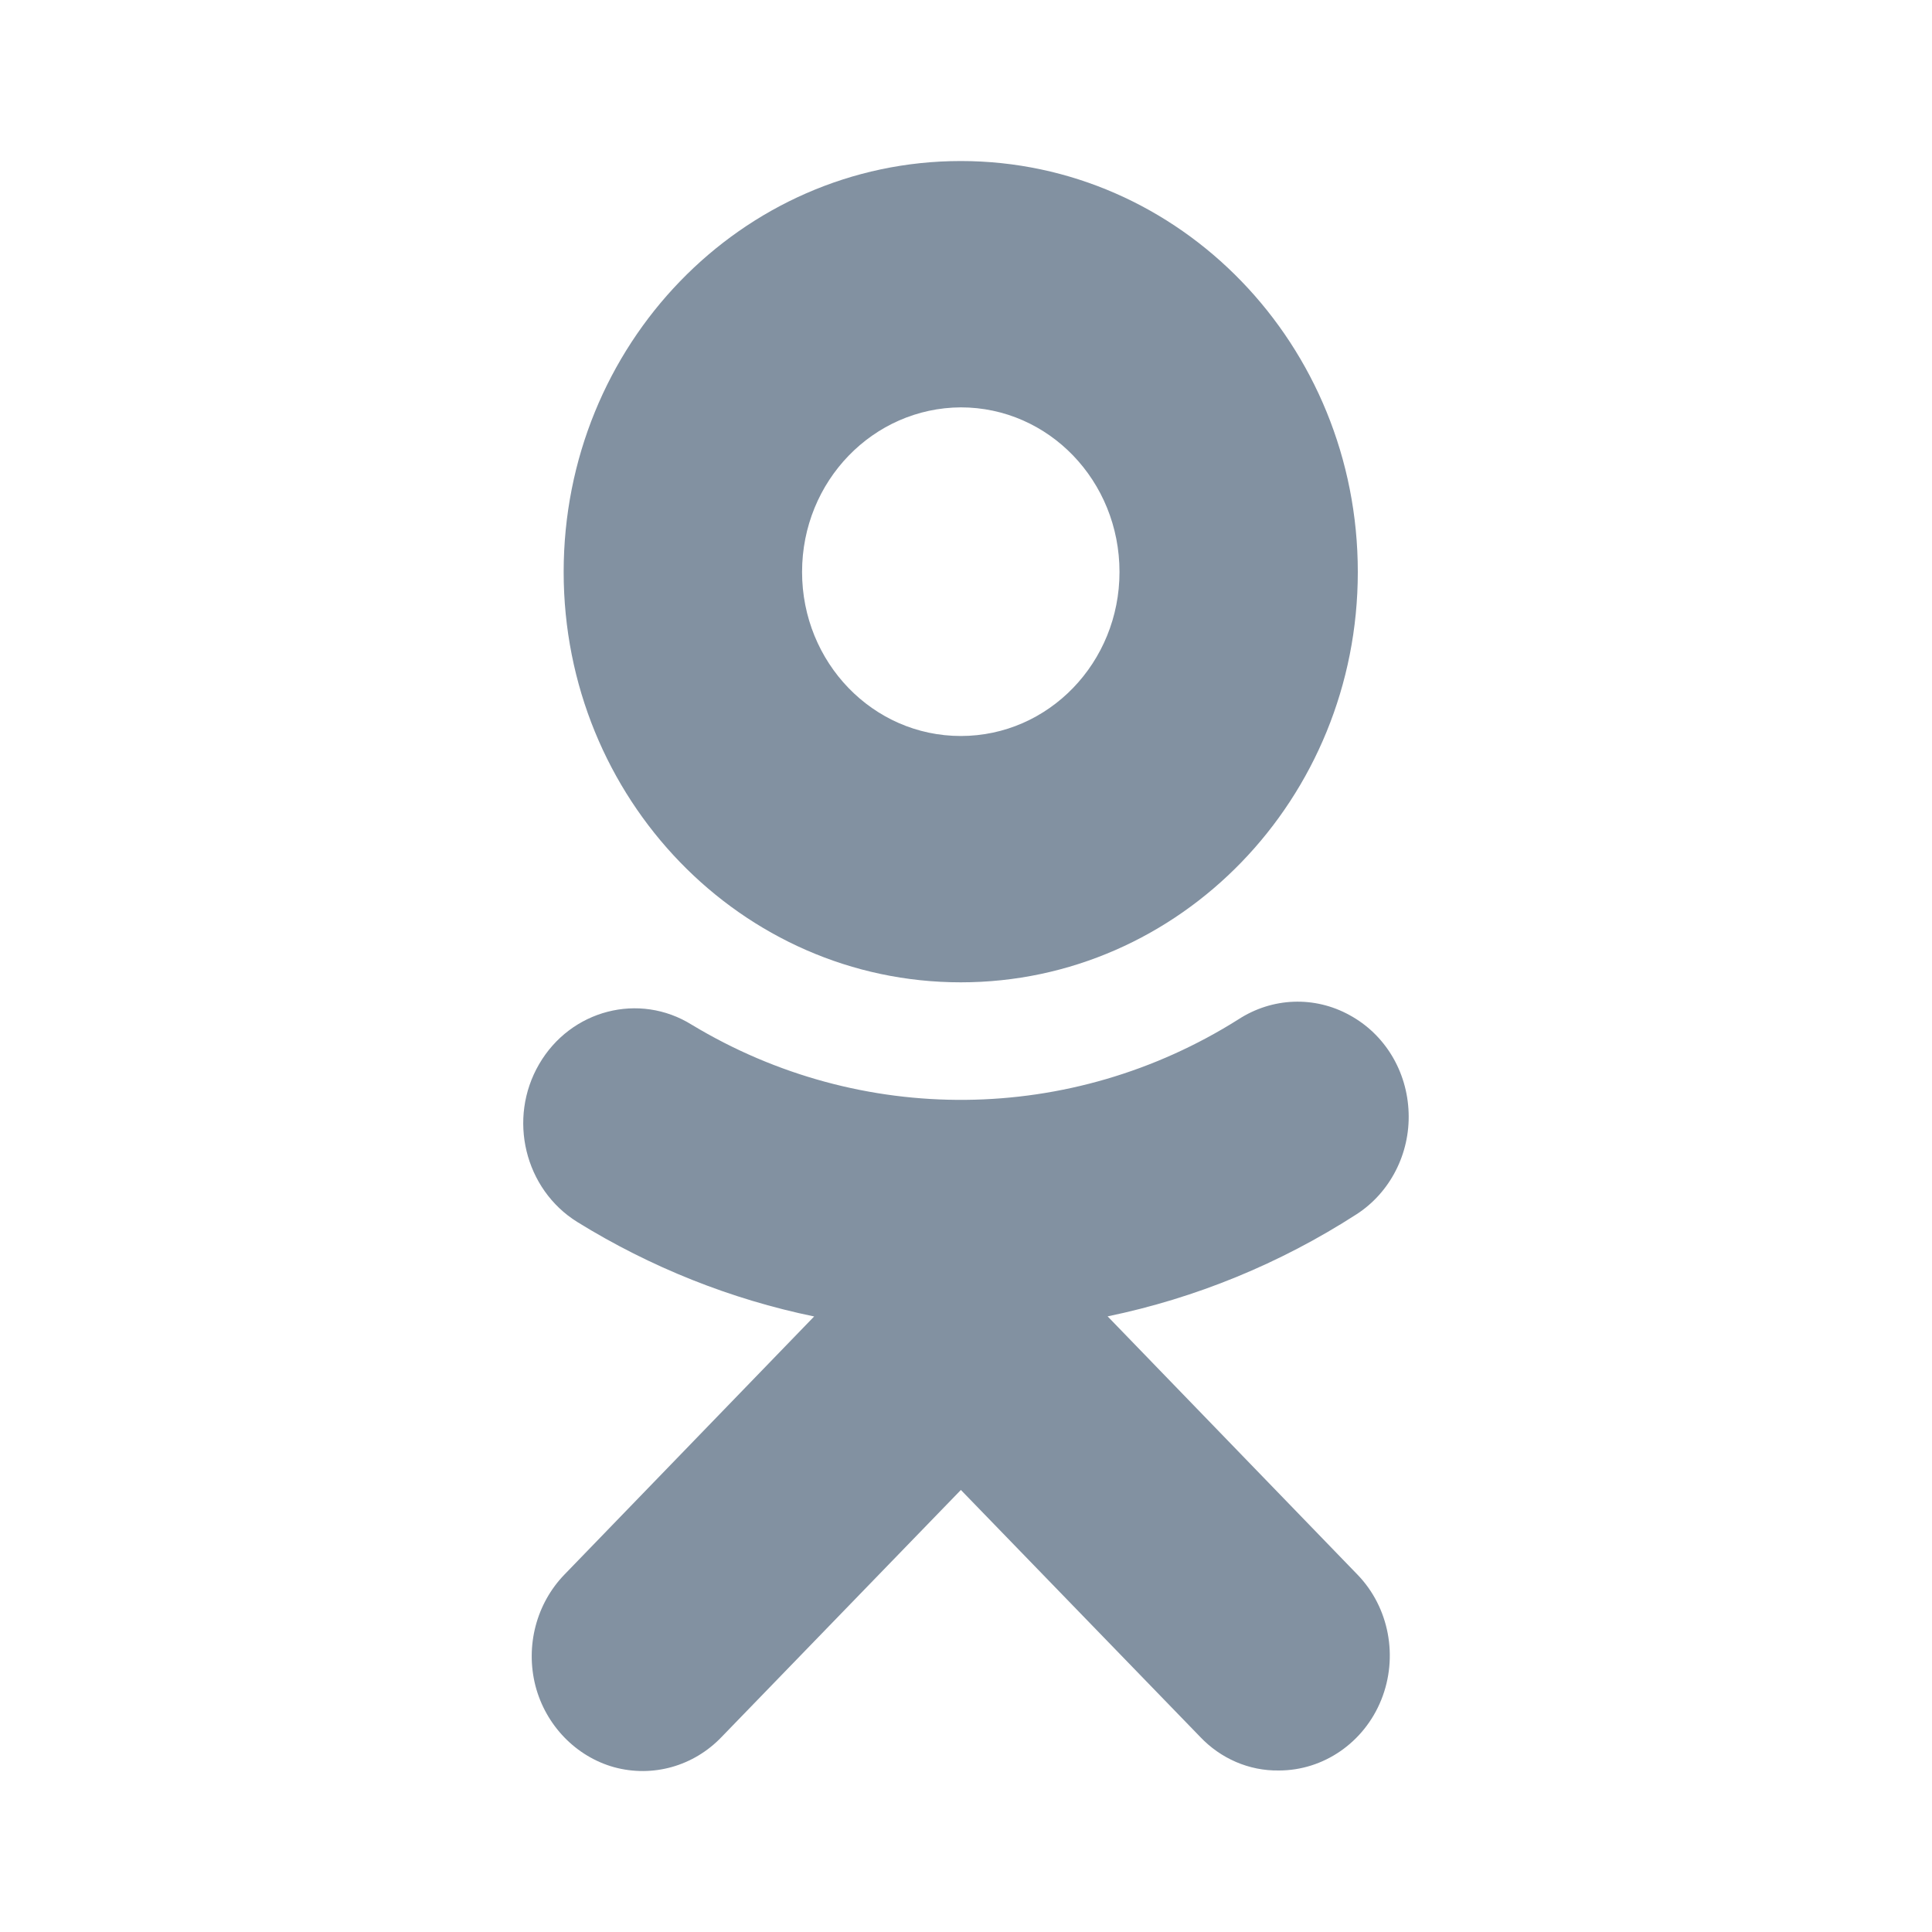 <svg width="20" height="20" viewBox="0 0 20 20" fill="none" xmlns="http://www.w3.org/2000/svg">
<g id="od">
<g id="icon">
<path d="M9.946 4.217C10.857 4.217 11.589 4.979 11.589 5.921C11.589 6.857 10.857 7.619 9.946 7.619C9.035 7.619 8.303 6.857 8.303 5.921C8.303 4.979 9.04 4.222 9.946 4.217ZM9.946 1.667C7.676 1.667 5.835 3.57 5.835 5.921C5.835 8.267 7.676 10.169 9.946 10.169C12.216 10.169 14.056 8.267 14.056 5.921C14.056 3.57 12.216 1.667 9.946 1.667Z" fill="#8291A1"/>
<path d="M5.976 12.65C5.431 12.311 5.253 11.579 5.581 11.016C5.908 10.453 6.617 10.269 7.161 10.608C8.911 11.664 11.089 11.644 12.819 10.553C13.171 10.324 13.609 10.309 13.97 10.508C14.337 10.707 14.568 11.091 14.582 11.519C14.597 11.943 14.39 12.346 14.043 12.57C13.249 13.082 12.375 13.439 11.466 13.627L14.053 16.301C14.381 16.64 14.477 17.153 14.299 17.596C14.121 18.039 13.701 18.328 13.239 18.328C12.93 18.333 12.636 18.204 12.424 17.98L9.947 15.424L7.471 17.98C7.181 18.284 6.757 18.403 6.357 18.294C5.962 18.184 5.649 17.86 5.543 17.452C5.437 17.038 5.553 16.6 5.842 16.301L8.428 13.628C7.566 13.45 6.736 13.12 5.976 12.65Z" fill="#8291A1"/>
</g>
</g>
</svg>
